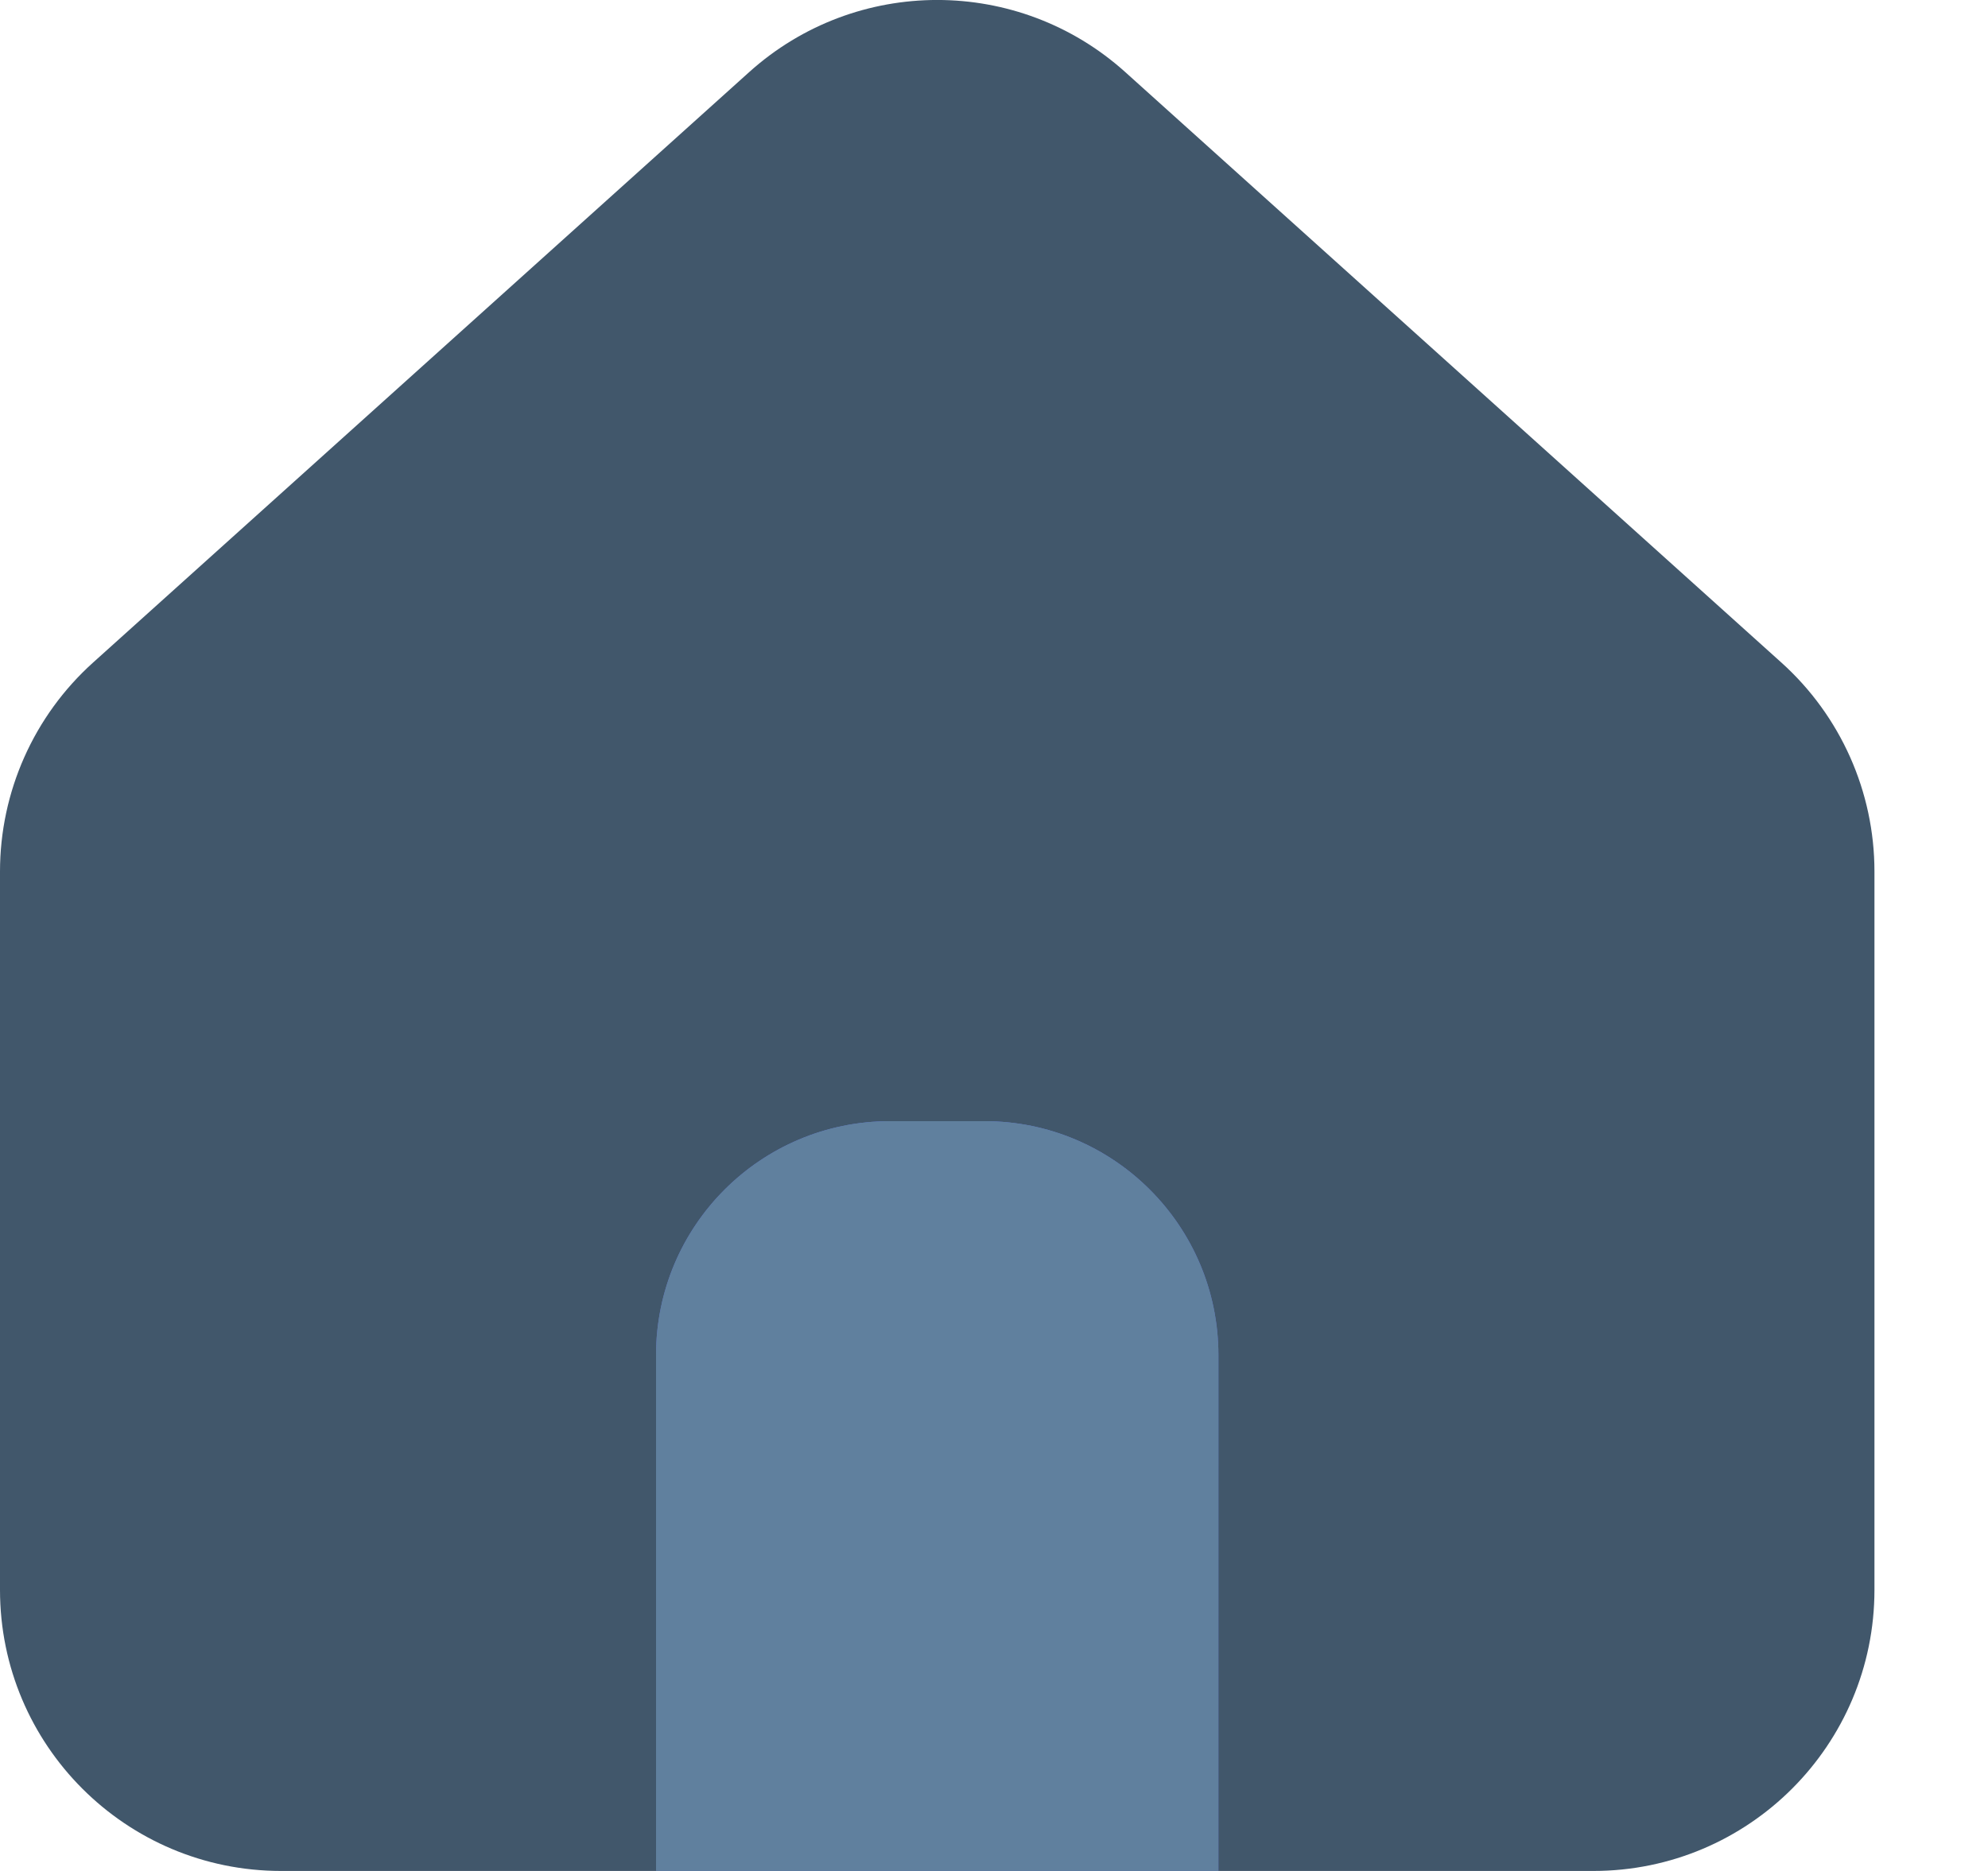 <svg width="17" height="16" viewBox="0 0 17 16" fill="none" xmlns="http://www.w3.org/2000/svg">
<g id="Frame 343">
<g id="Group 399">
<path id="Union" fill-rule="evenodd" clip-rule="evenodd" d="M0 7.453C0 6.772 0.289 6.122 0.796 5.666L6.406 0.617C7.32 -0.206 8.709 -0.206 9.623 0.617L15.233 5.666C15.74 6.122 16.029 6.772 16.029 7.453V13.596C16.029 14.924 14.953 16 13.625 16H11.22L11.216 16H4.813L4.809 16H2.404C1.076 16 0 14.924 0 13.596V7.453Z" fill="#41576B"/>
<g id="Rectangle 185">
<path d="M5.61 11.588C5.61 10.484 6.505 9.588 7.61 9.588H8.419C9.523 9.588 10.419 10.484 10.419 11.588V16H5.61V11.588Z" fill="url(#paint0_linear_121_1275)"/>
<path d="M5.61 11.588C5.61 10.484 6.505 9.588 7.61 9.588H8.419C9.523 9.588 10.419 10.484 10.419 11.588V16H5.61V11.588Z" fill="#60809E"/>
</g>
</g>
</g>
<defs>
<linearGradient id="paint0_linear_121_1275" x1="8.014" y1="9.588" x2="8.014" y2="16" gradientUnits="userSpaceOnUse">
<stop stop-color="#6073D8"/>
<stop offset="1" stop-color="#5C5ACA"/>
</linearGradient>
</defs>
</svg>
